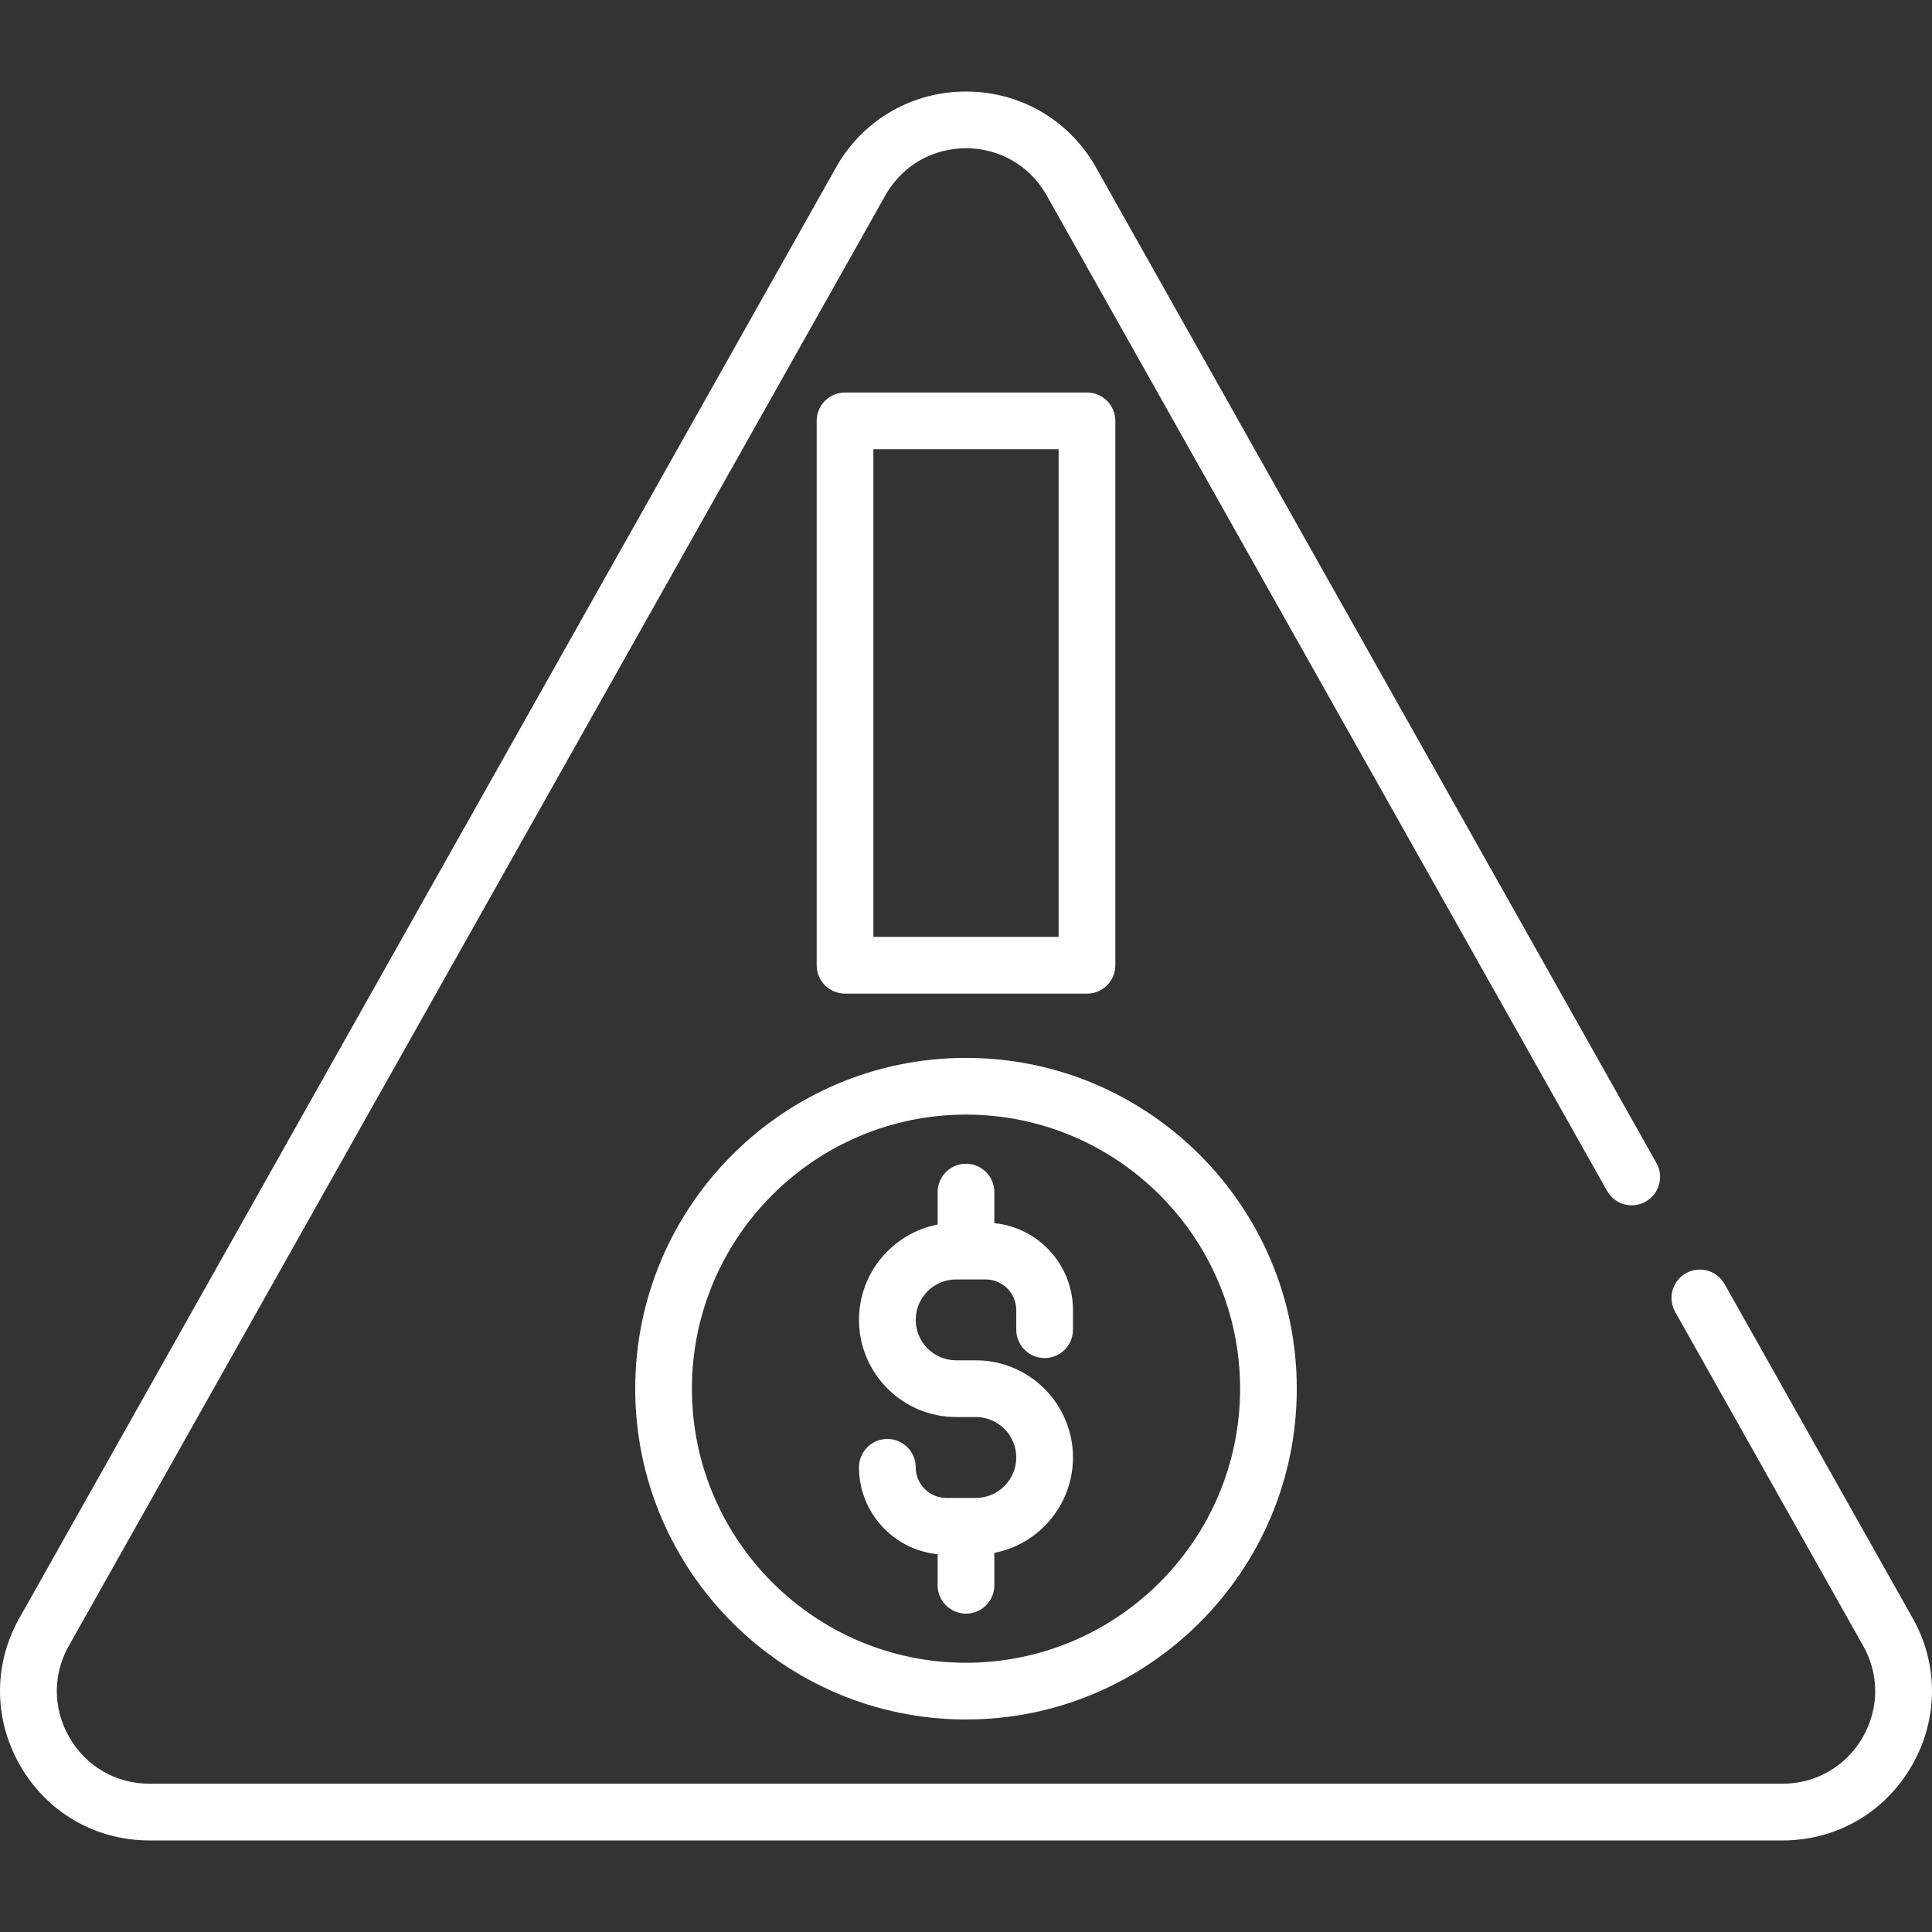 <svg width="70" height="70" viewBox="0 0 70 70" fill="none" xmlns="http://www.w3.org/2000/svg">
<rect x="0" y="0" width="70" height="70" fill="#333333" stroke="none"/>
<g clip-path="url(#clip0)">
<path d="M69.234 58.513L62.484 46.523C62.206 46.028 61.58 45.853 61.085 46.132C60.59 46.41 60.415 47.036 60.694 47.531L67.45 59.532C67.454 59.54 67.458 59.547 67.463 59.554C68.089 60.605 68.102 61.867 67.498 62.93C66.894 63.993 65.803 64.628 64.58 64.628H5.42C4.197 64.628 3.106 63.993 2.502 62.93C1.898 61.867 1.911 60.605 2.537 59.554C2.542 59.547 2.546 59.54 2.55 59.532L32.124 6.998C32.736 5.979 33.81 5.371 35 5.371C36.19 5.371 37.264 5.979 37.876 6.998L58.226 43.147C58.504 43.642 59.131 43.817 59.625 43.538C60.119 43.26 60.294 42.634 60.016 42.139L39.66 5.979C39.656 5.971 39.652 5.964 39.647 5.957C38.662 4.304 36.925 3.317 35 3.317C33.075 3.317 31.338 4.304 30.352 5.957C30.348 5.964 30.344 5.971 30.34 5.979L0.766 58.513C-0.237 60.205 -0.256 62.234 0.716 63.945C1.69 65.659 3.448 66.683 5.42 66.683H64.58C66.552 66.683 68.31 65.659 69.284 63.945C70.256 62.234 70.237 60.205 69.234 58.513Z" fill="white"/>
<path d="M35 38.329C28.391 38.329 23.015 43.706 23.015 50.315C23.015 56.923 28.391 62.3 35 62.3C41.609 62.3 46.985 56.923 46.985 50.315C46.985 43.706 41.609 38.329 35 38.329ZM35 60.245C29.524 60.245 25.069 55.791 25.069 50.315C25.069 44.839 29.524 40.384 35 40.384C40.476 40.384 44.931 44.839 44.931 50.315C44.931 55.791 40.476 60.245 35 60.245Z" fill="white"/>
<path d="M37.849 49.205C38.416 49.205 38.876 48.745 38.876 48.178V47.466C38.876 45.827 37.624 44.476 36.027 44.317V43.192C36.027 42.625 35.567 42.165 35 42.165C34.432 42.165 33.972 42.625 33.972 43.192V44.367C32.351 44.681 31.123 46.11 31.123 47.822C31.123 49.763 32.702 51.342 34.643 51.342H35.356C36.164 51.342 36.821 51.999 36.821 52.808C36.821 53.616 36.164 54.273 35.356 54.273H34.287C33.675 54.273 33.178 53.776 33.178 53.164C33.178 52.596 32.718 52.136 32.15 52.136C31.583 52.136 31.123 52.596 31.123 53.164C31.123 54.802 32.375 56.153 33.972 56.312V57.437C33.972 58.005 34.432 58.465 34.999 58.465C35.567 58.465 36.027 58.005 36.027 57.437V56.263C37.648 55.949 38.876 54.519 38.876 52.807C38.876 50.866 37.297 49.287 35.356 49.287H34.643C33.835 49.287 33.178 48.63 33.178 47.822C33.178 47.014 33.835 46.356 34.643 46.356H35.712C36.324 46.356 36.821 46.854 36.821 47.466V48.178C36.821 48.745 37.281 49.205 37.849 49.205Z" fill="white"/>
<path d="M39.383 14.222H30.617C30.05 14.222 29.59 14.682 29.59 15.249V34.974C29.59 35.541 30.05 36.001 30.617 36.001H39.383C39.951 36.001 40.411 35.541 40.411 34.974V15.249C40.411 14.682 39.951 14.222 39.383 14.222ZM38.356 33.946H31.644V16.276H38.356V33.946Z" fill="white"/>
</g>
<defs>
<clipPath id="clip0">
<rect width="70" height="70" fill="white"/>
</clipPath>
</defs>
</svg>
